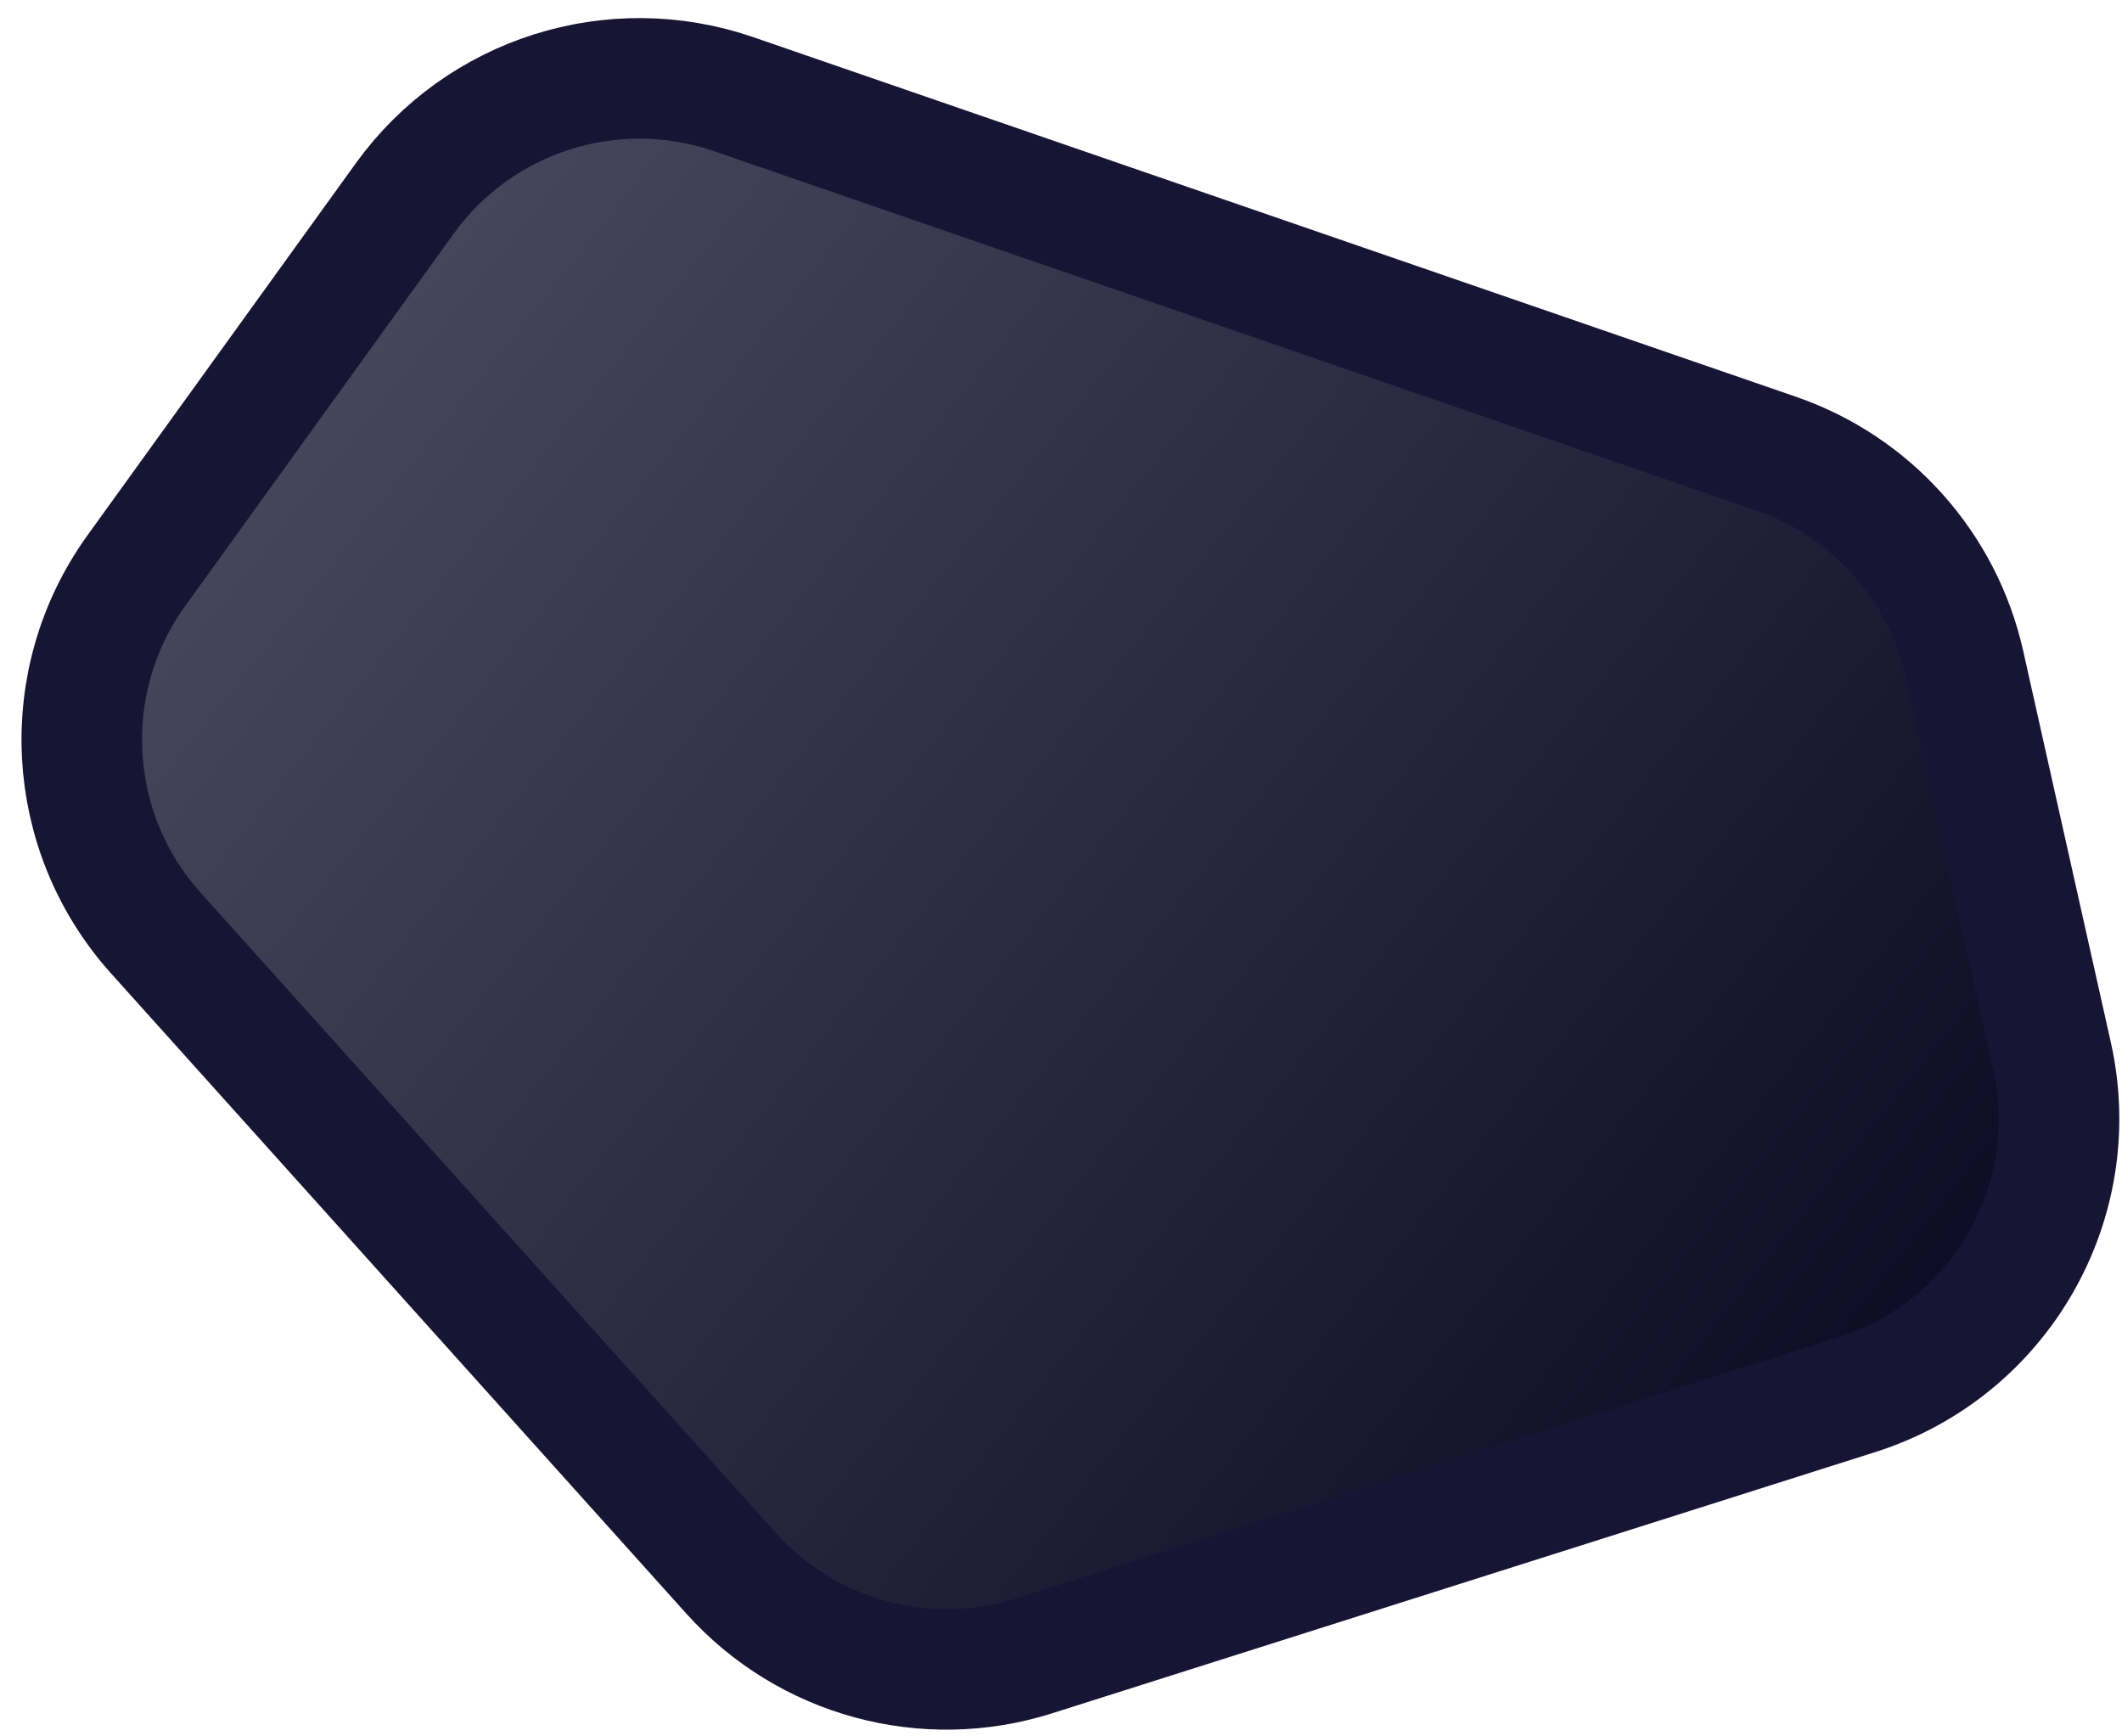<svg width="88" height="72" viewBox="0 0 88 72" fill="none" xmlns="http://www.w3.org/2000/svg">
<path d="M6.467 38.695L30.325 65.242C33.476 68.748 38.387 70.084 42.879 68.659L77.016 57.827C82.948 55.944 86.457 49.84 85.097 43.767L81.464 27.538C80.554 23.475 77.603 20.173 73.666 18.816L30.429 3.906C25.424 2.181 19.881 3.938 16.784 8.231L5.659 23.654C2.356 28.233 2.692 34.496 6.467 38.695Z" fill="url(#paint0_linear_1403_884)" stroke="#181534" stroke-width="5"/>
<defs>
<linearGradient id="paint0_linear_1403_884" x1="0" y1="1" x2="88" y2="71" gradientUnits="userSpaceOnUse">
<stop stop-color="#56546A"/>
<stop offset="1" stop-color="#02001A"/>
</linearGradient>
</defs>
</svg>
